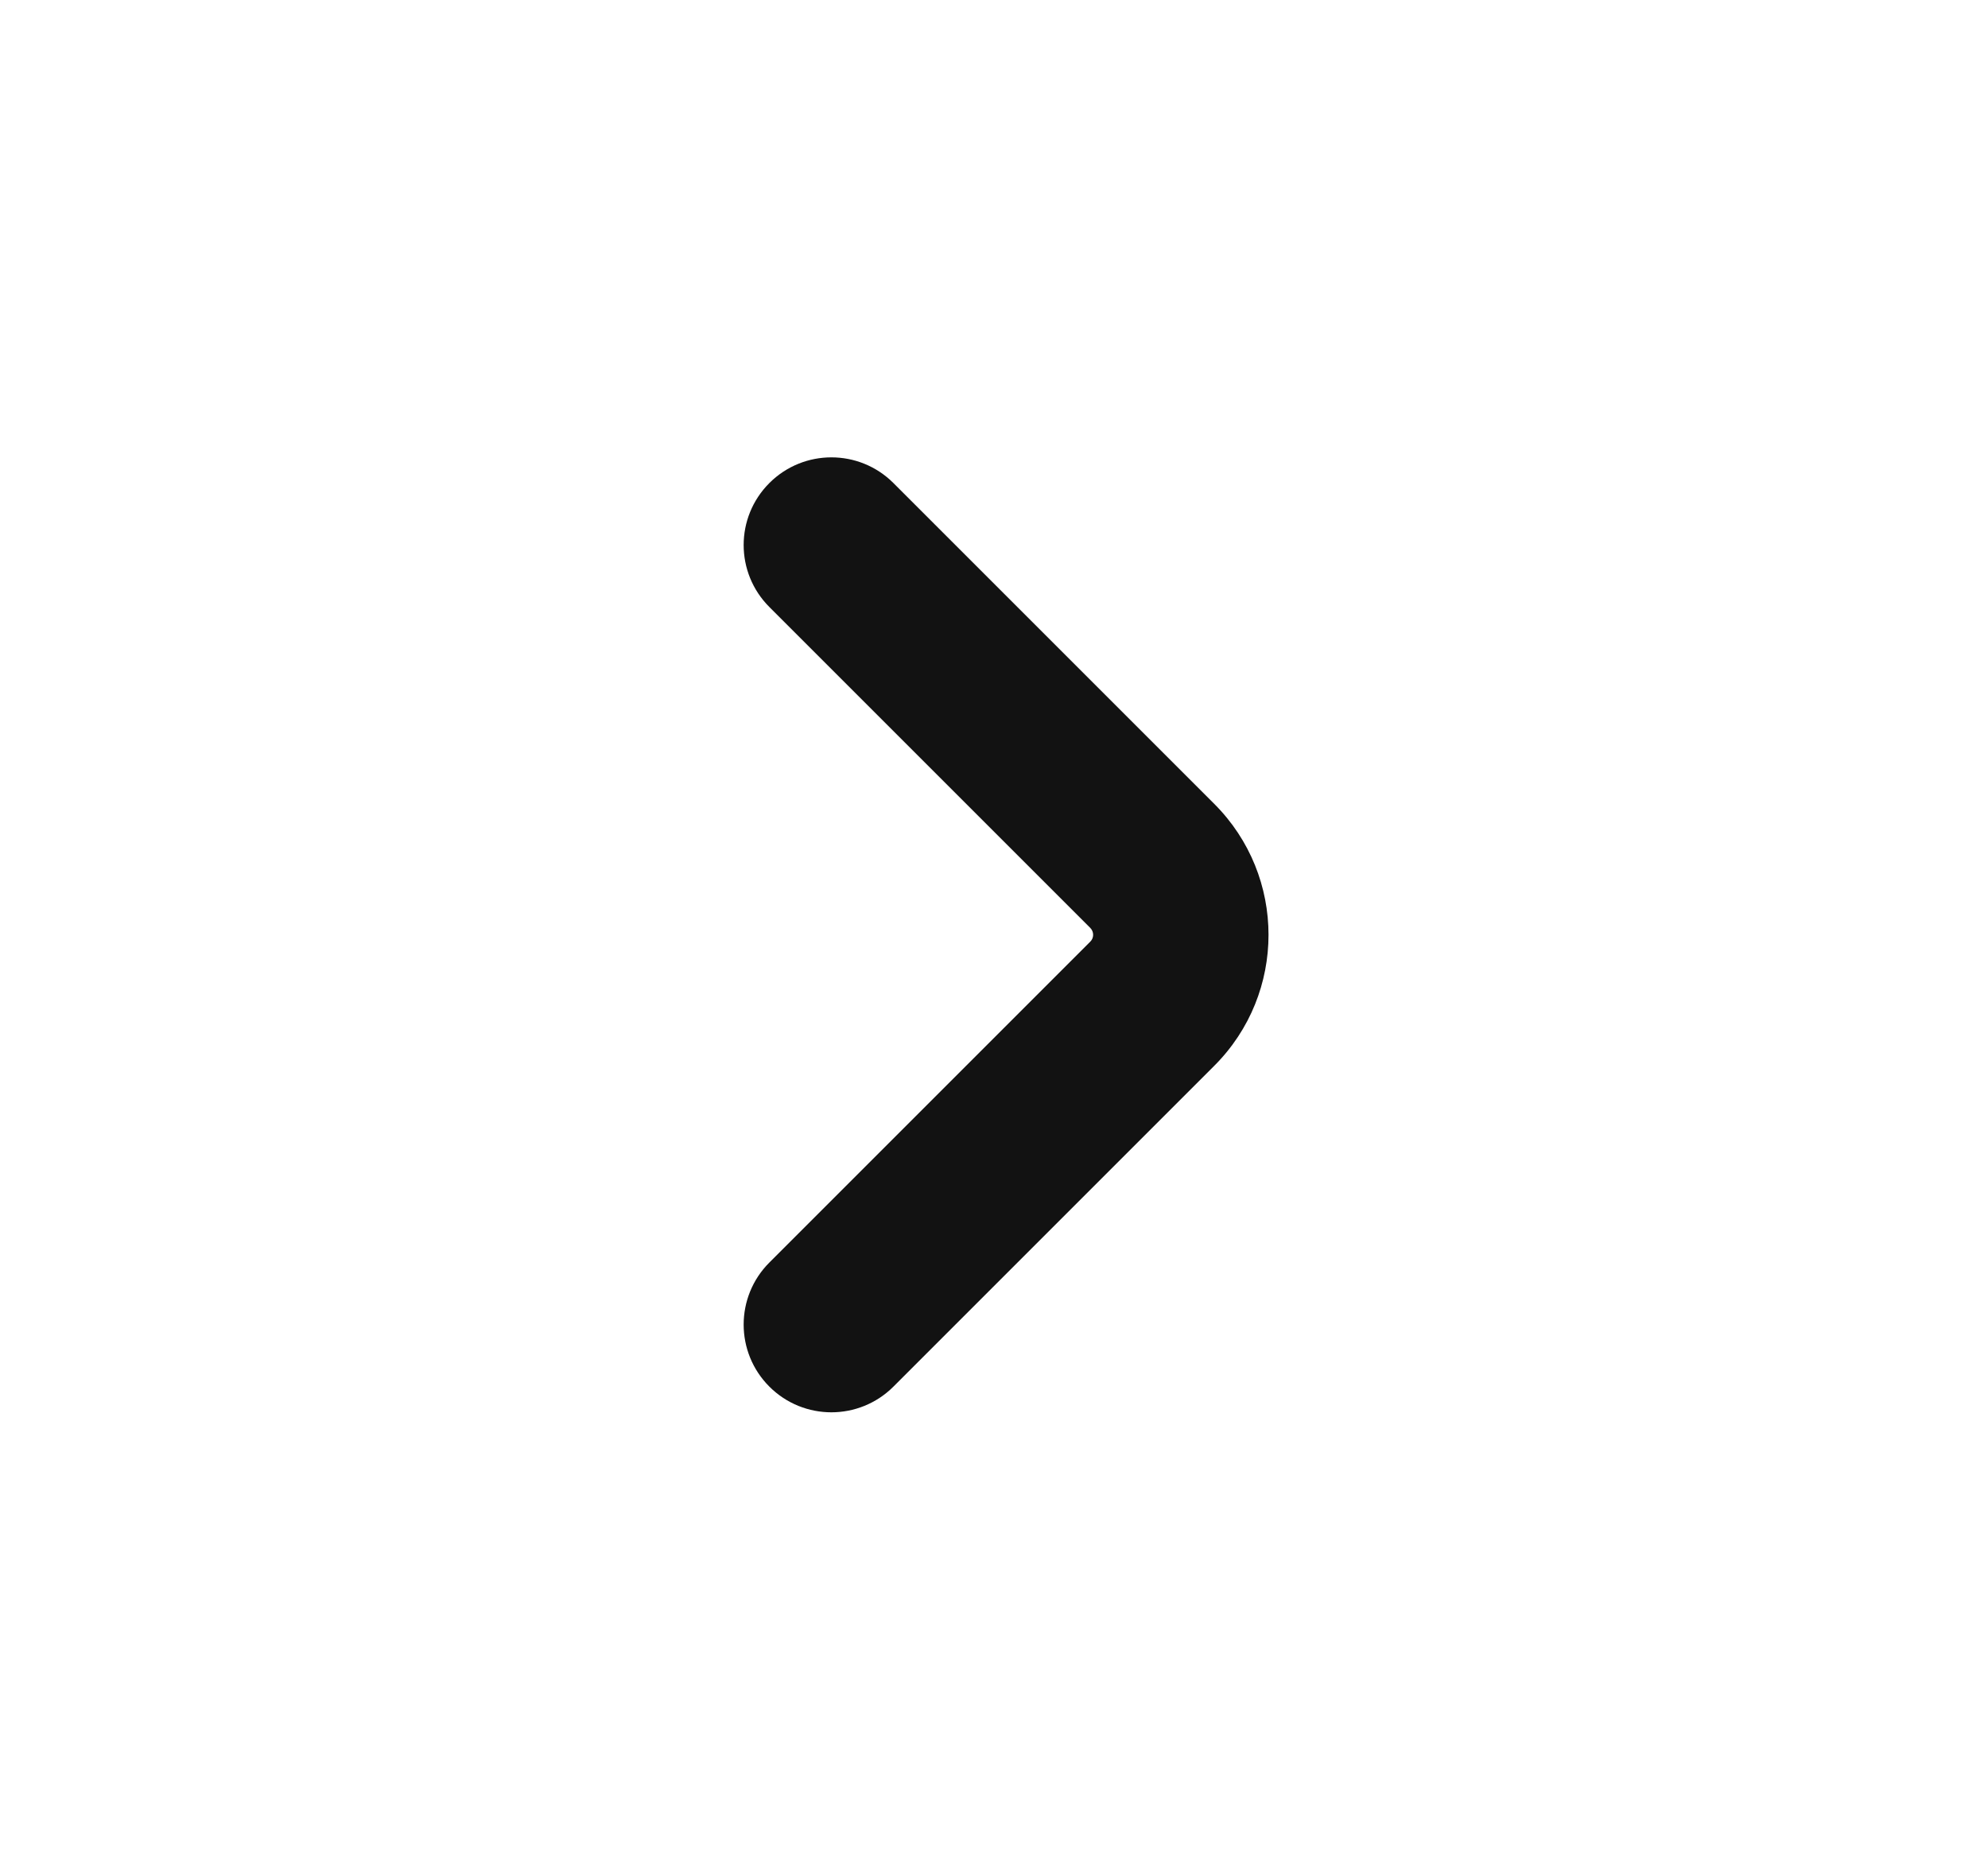 <svg width="17" height="16" viewBox="0 0 17 16" fill="none" xmlns="http://www.w3.org/2000/svg">
<path fill-rule="evenodd" clip-rule="evenodd" d="M6.579 11.858C6.286 11.565 6.286 11.09 6.579 10.797L9.323 8.053C9.356 8.021 9.356 7.968 9.323 7.935L6.579 5.191C6.286 4.898 6.286 4.424 6.579 4.131C6.872 3.838 7.347 3.838 7.64 4.131L10.384 6.875C11.002 7.493 11.002 8.496 10.384 9.114L7.64 11.858C7.347 12.151 6.872 12.151 6.579 11.858Z" fill="#121212"/>
</svg>
